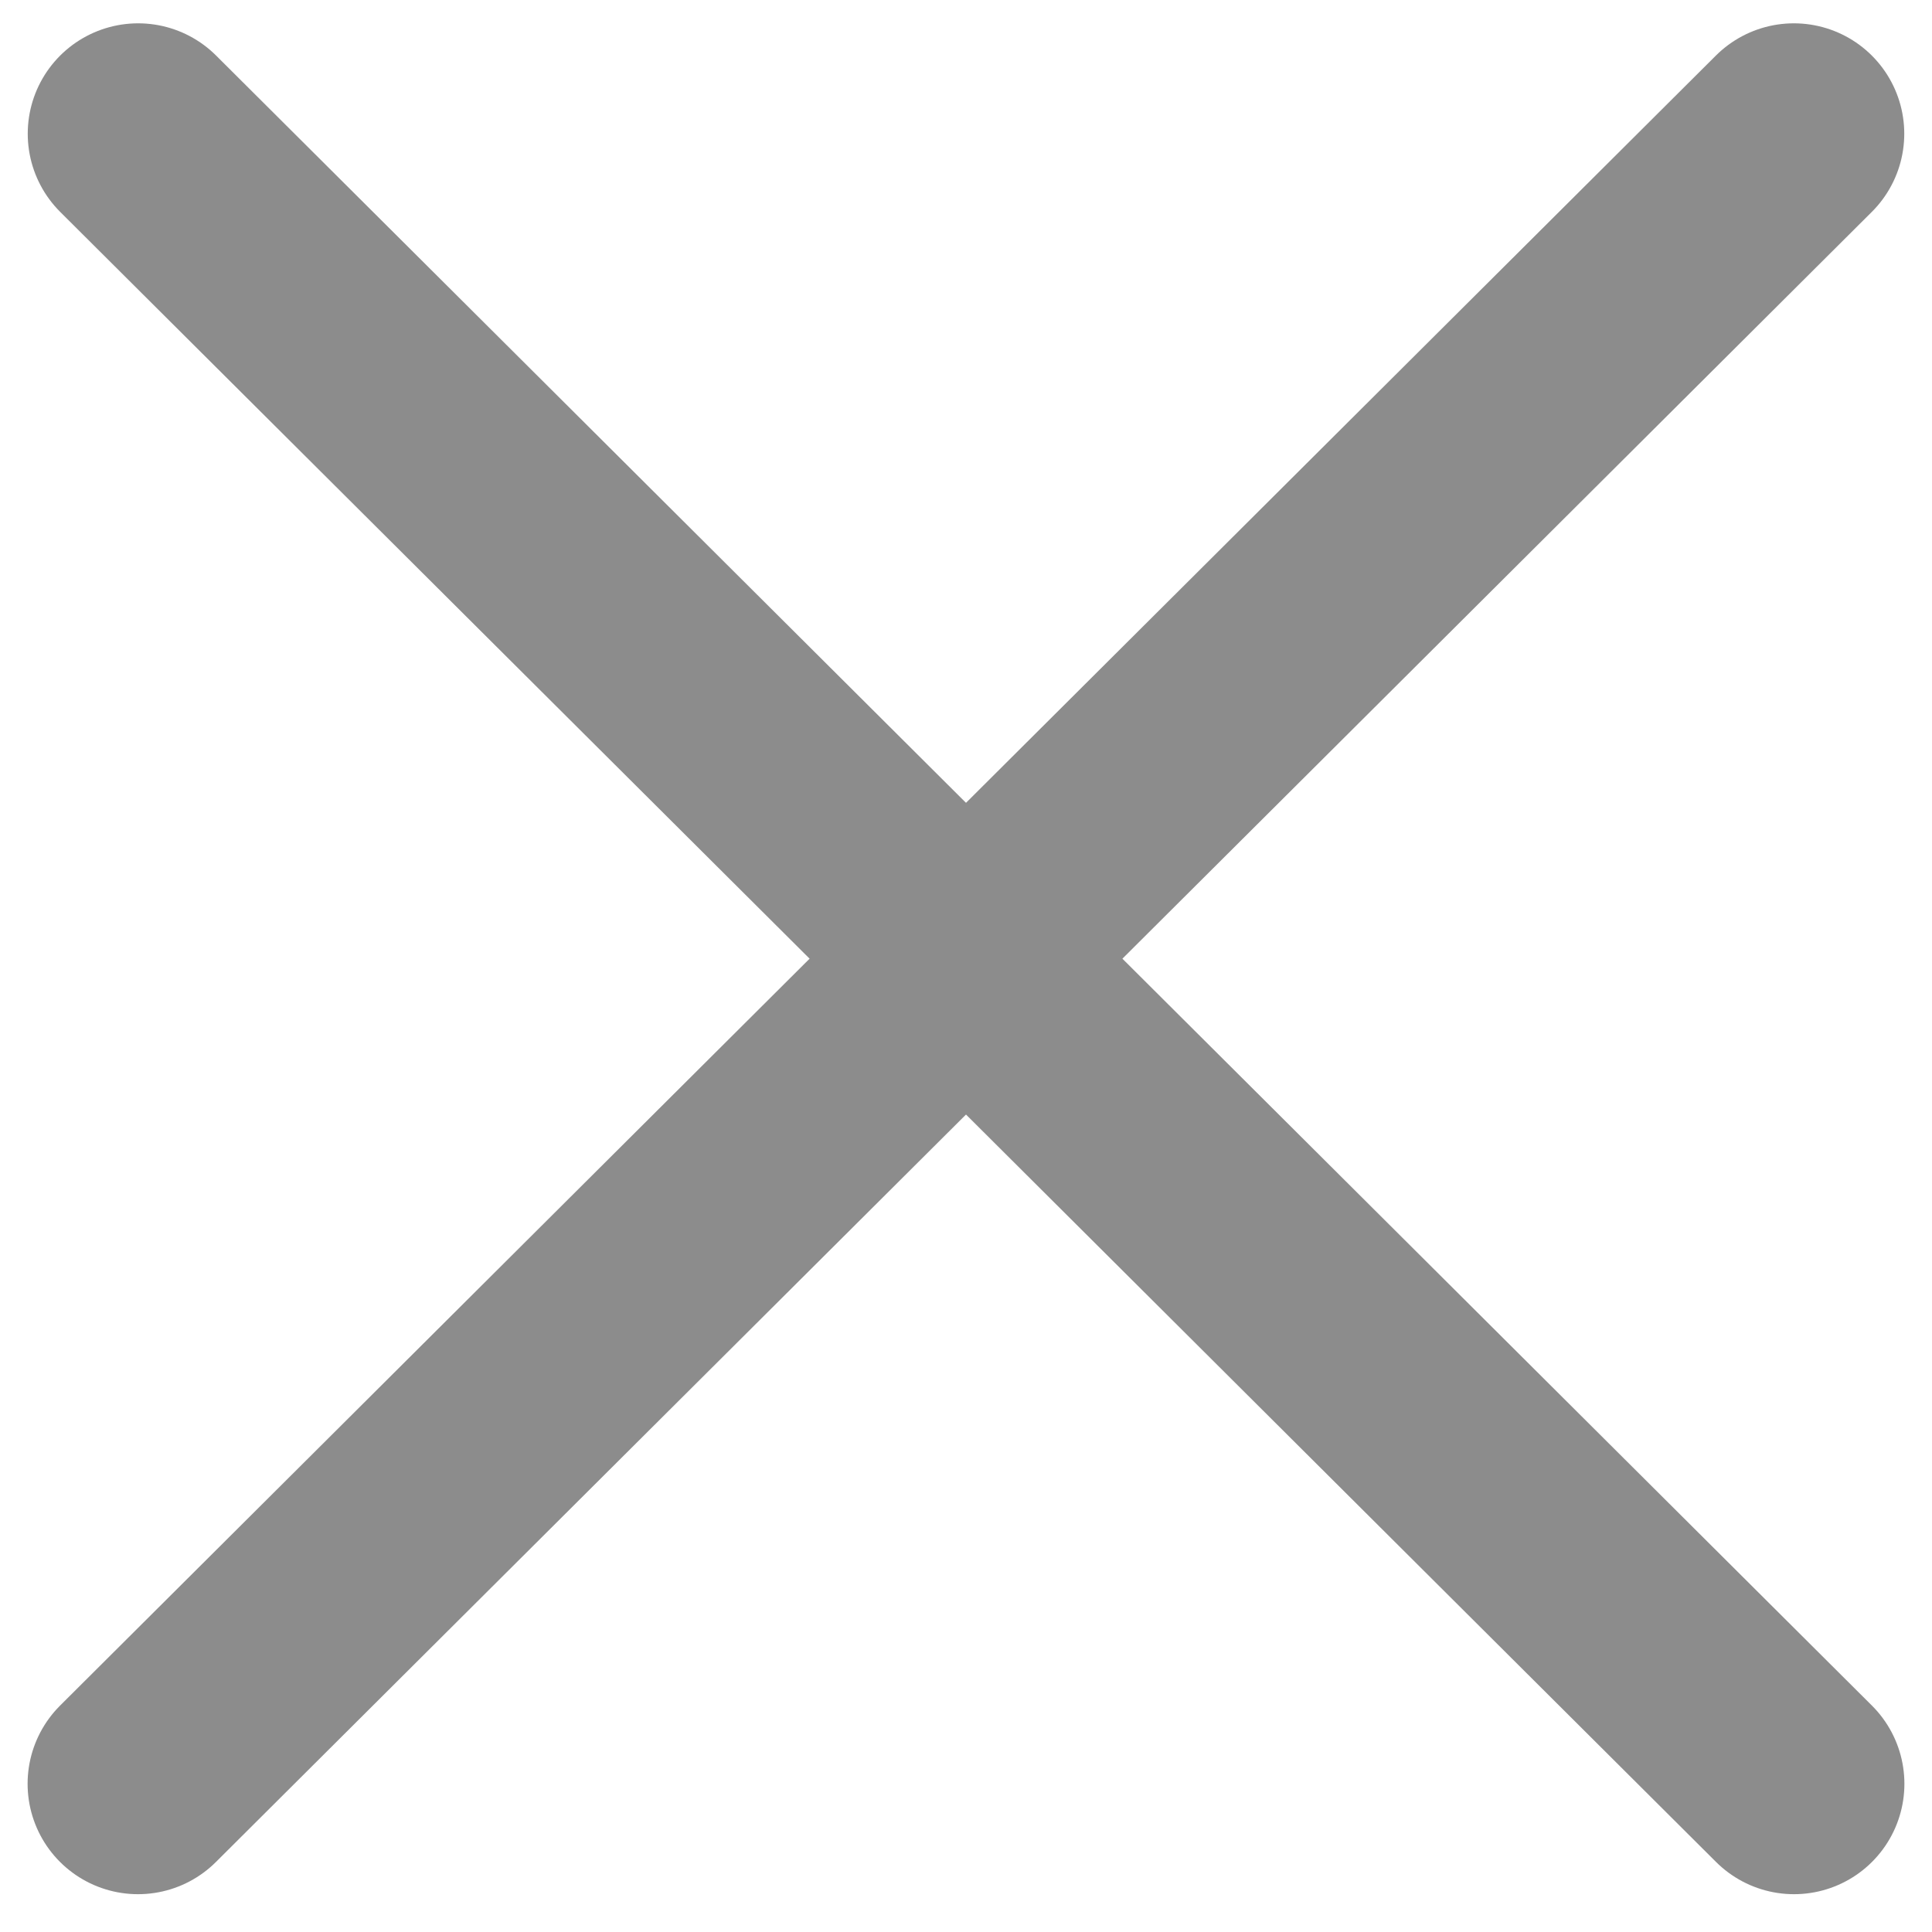 <svg width="14" height="14" viewBox="0 0 14 14" fill="none" xmlns="http://www.w3.org/2000/svg">
<path d="M12.999 0.969L1 12.926" stroke="#8C8C8C" stroke-width="1.6" stroke-linecap="round"/>
<path d="M1.001 0.969L13 12.926" stroke="#8C8C8C" stroke-width="1.6" stroke-linecap="round"/>
</svg>
